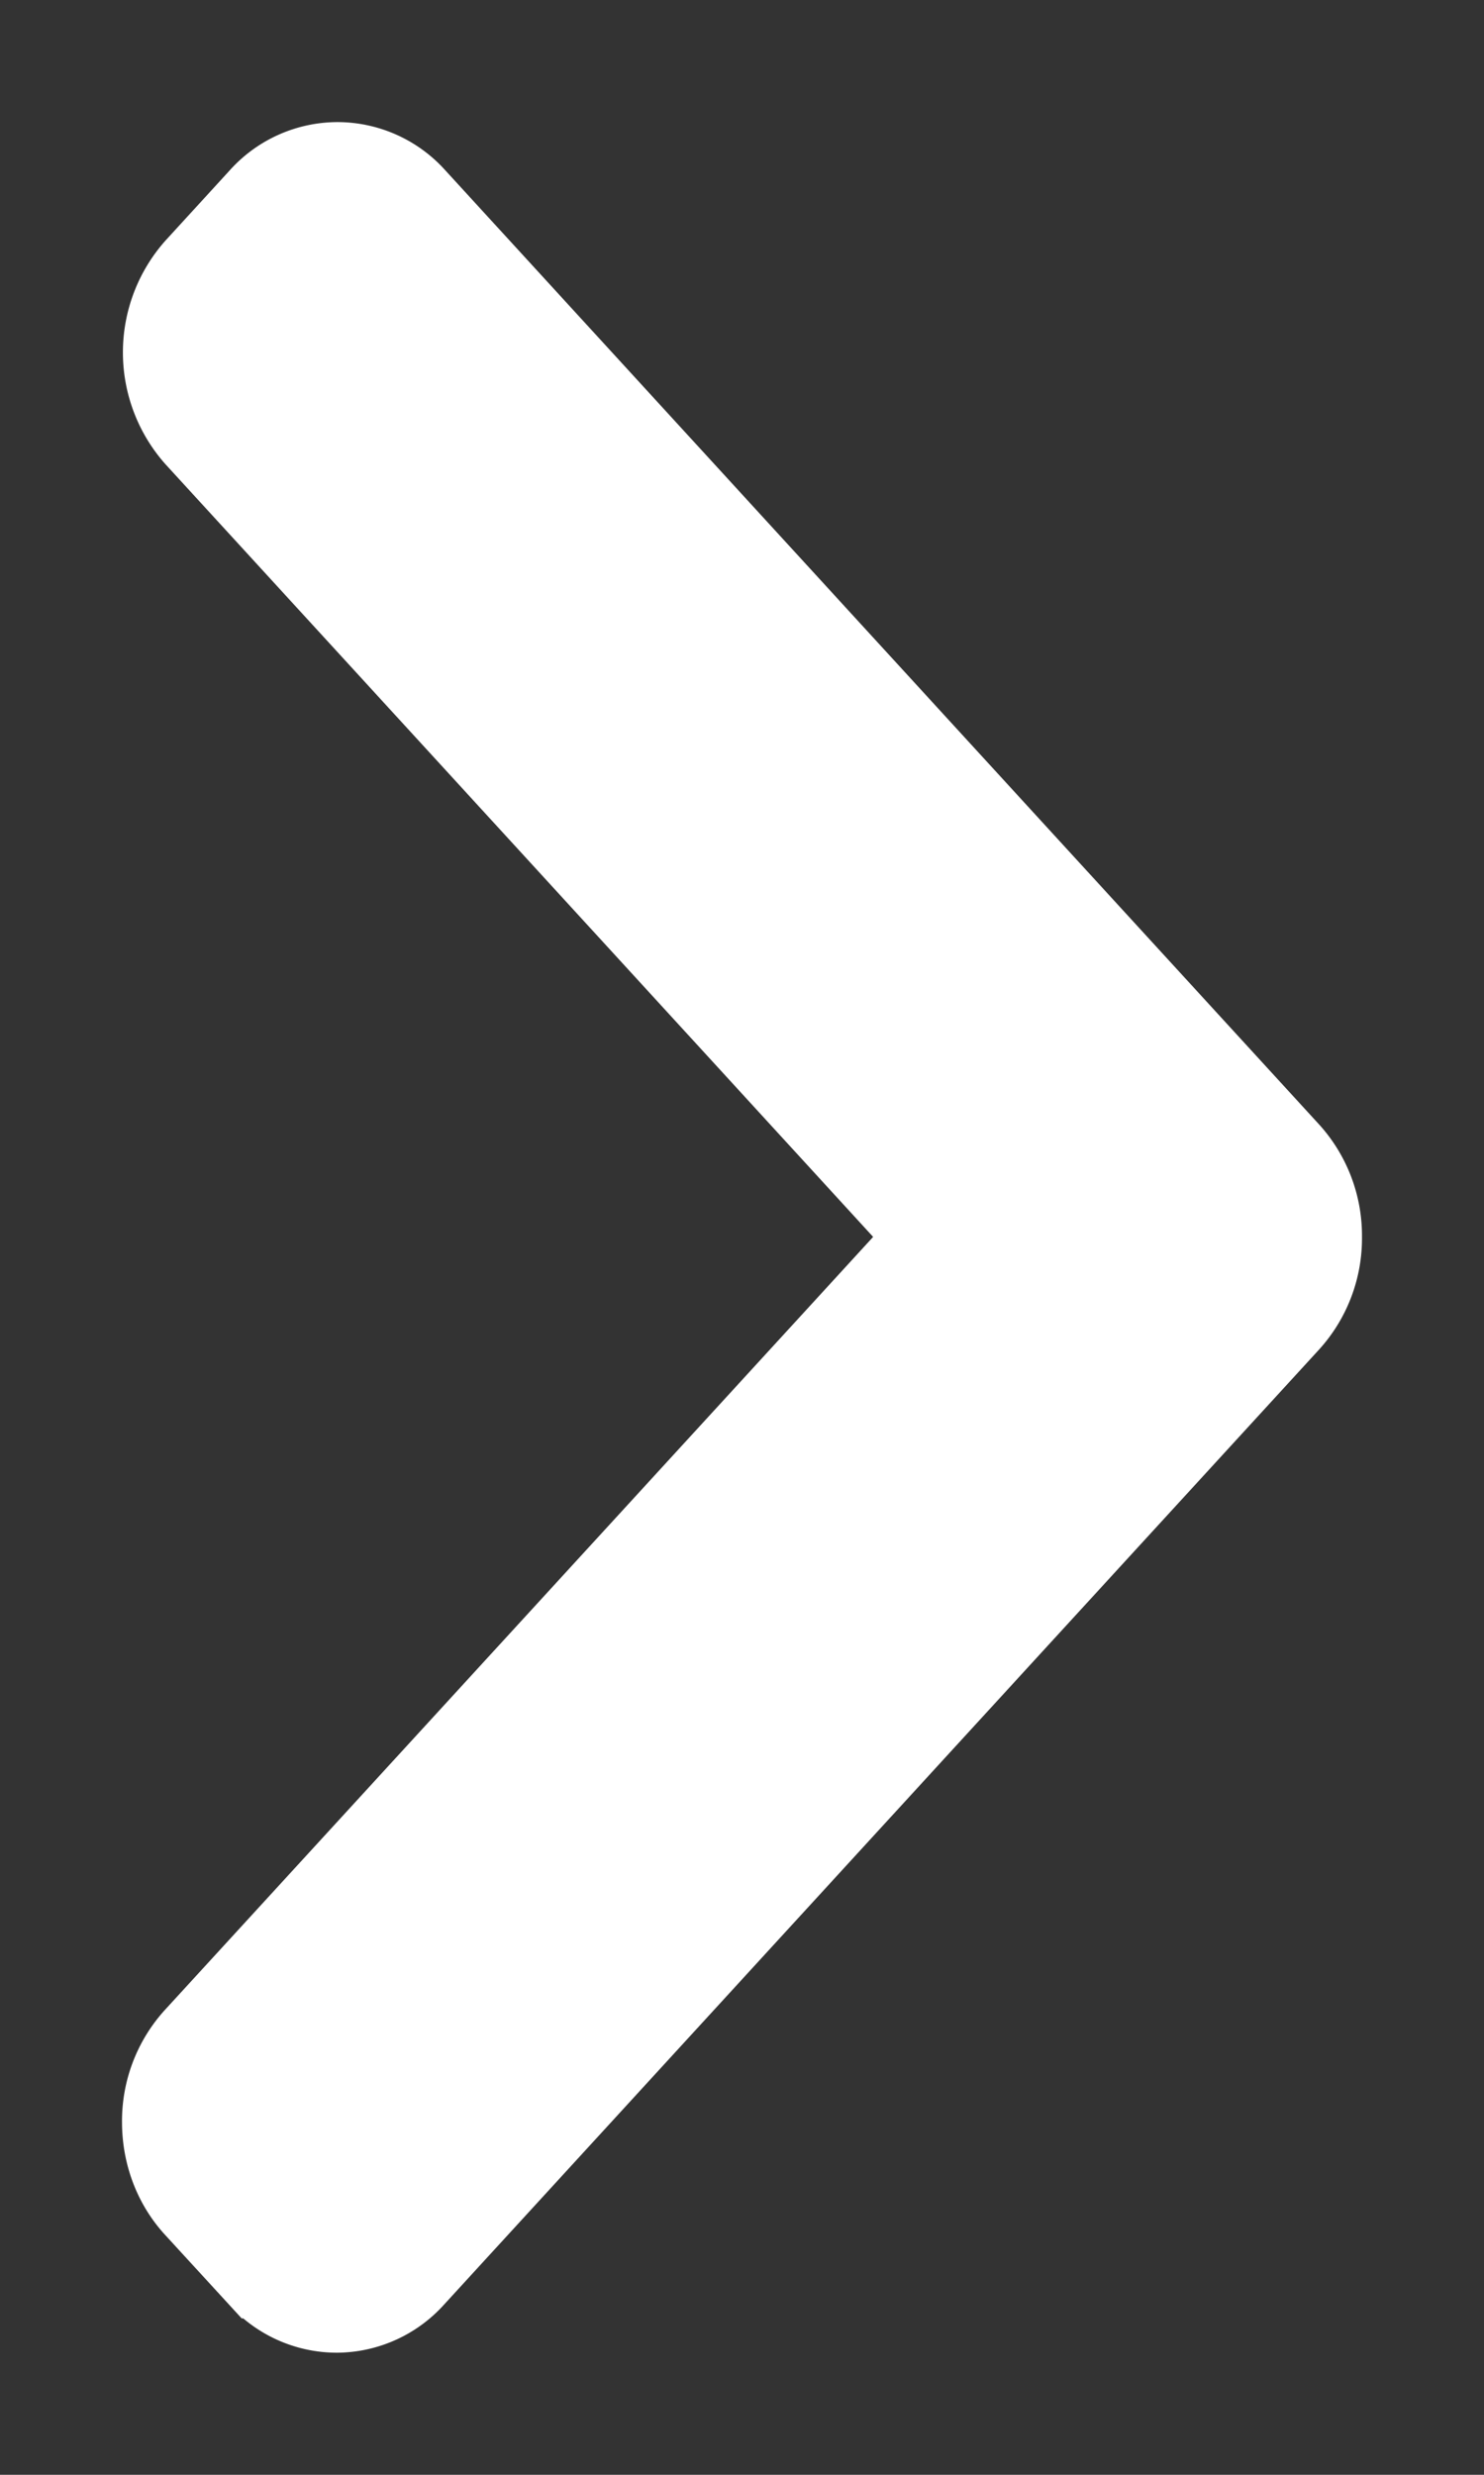 <?xml version="1.0" encoding="utf-8"?><svg width="9" height="15" fill="none" xmlns="http://www.w3.org/2000/svg" viewBox="0 0 9 15"><rect x="0" y="0" width="9" height="15" fill="#333333" stroke="none"/><path fill-rule="evenodd" clip-rule="evenodd" d="M2.508 1.207A.621.621 0 002.047 1a.621.621 0 00-.461.207l-.39.426a.759.759 0 000 1.006l4.452 4.858L1.19 12.36a.74.74 0 00-.19.503c0 .19.068.37.19.504l.39.425a.621.621 0 00.462.208.621.621 0 00.46-.208l5.308-5.79A.742.742 0 008 7.497a.743.743 0 00-.19-.504L2.508 1.207z" fill="#fff"/><path d="M2.508 1.207A.621.621 0 002.047 1a.621.621 0 00-.461.207l-.39.426a.759.759 0 000 1.006l4.452 4.858L1.19 12.36a.74.74 0 00-.19.503c0 .19.068.37.19.504l.39.425a.621.621 0 00.462.208.621.621 0 00.46-.208l5.308-5.79A.742.742 0 008 7.497a.743.743 0 00-.19-.504L2.508 1.207" stroke="#fff" stroke-width=".52"/></svg>